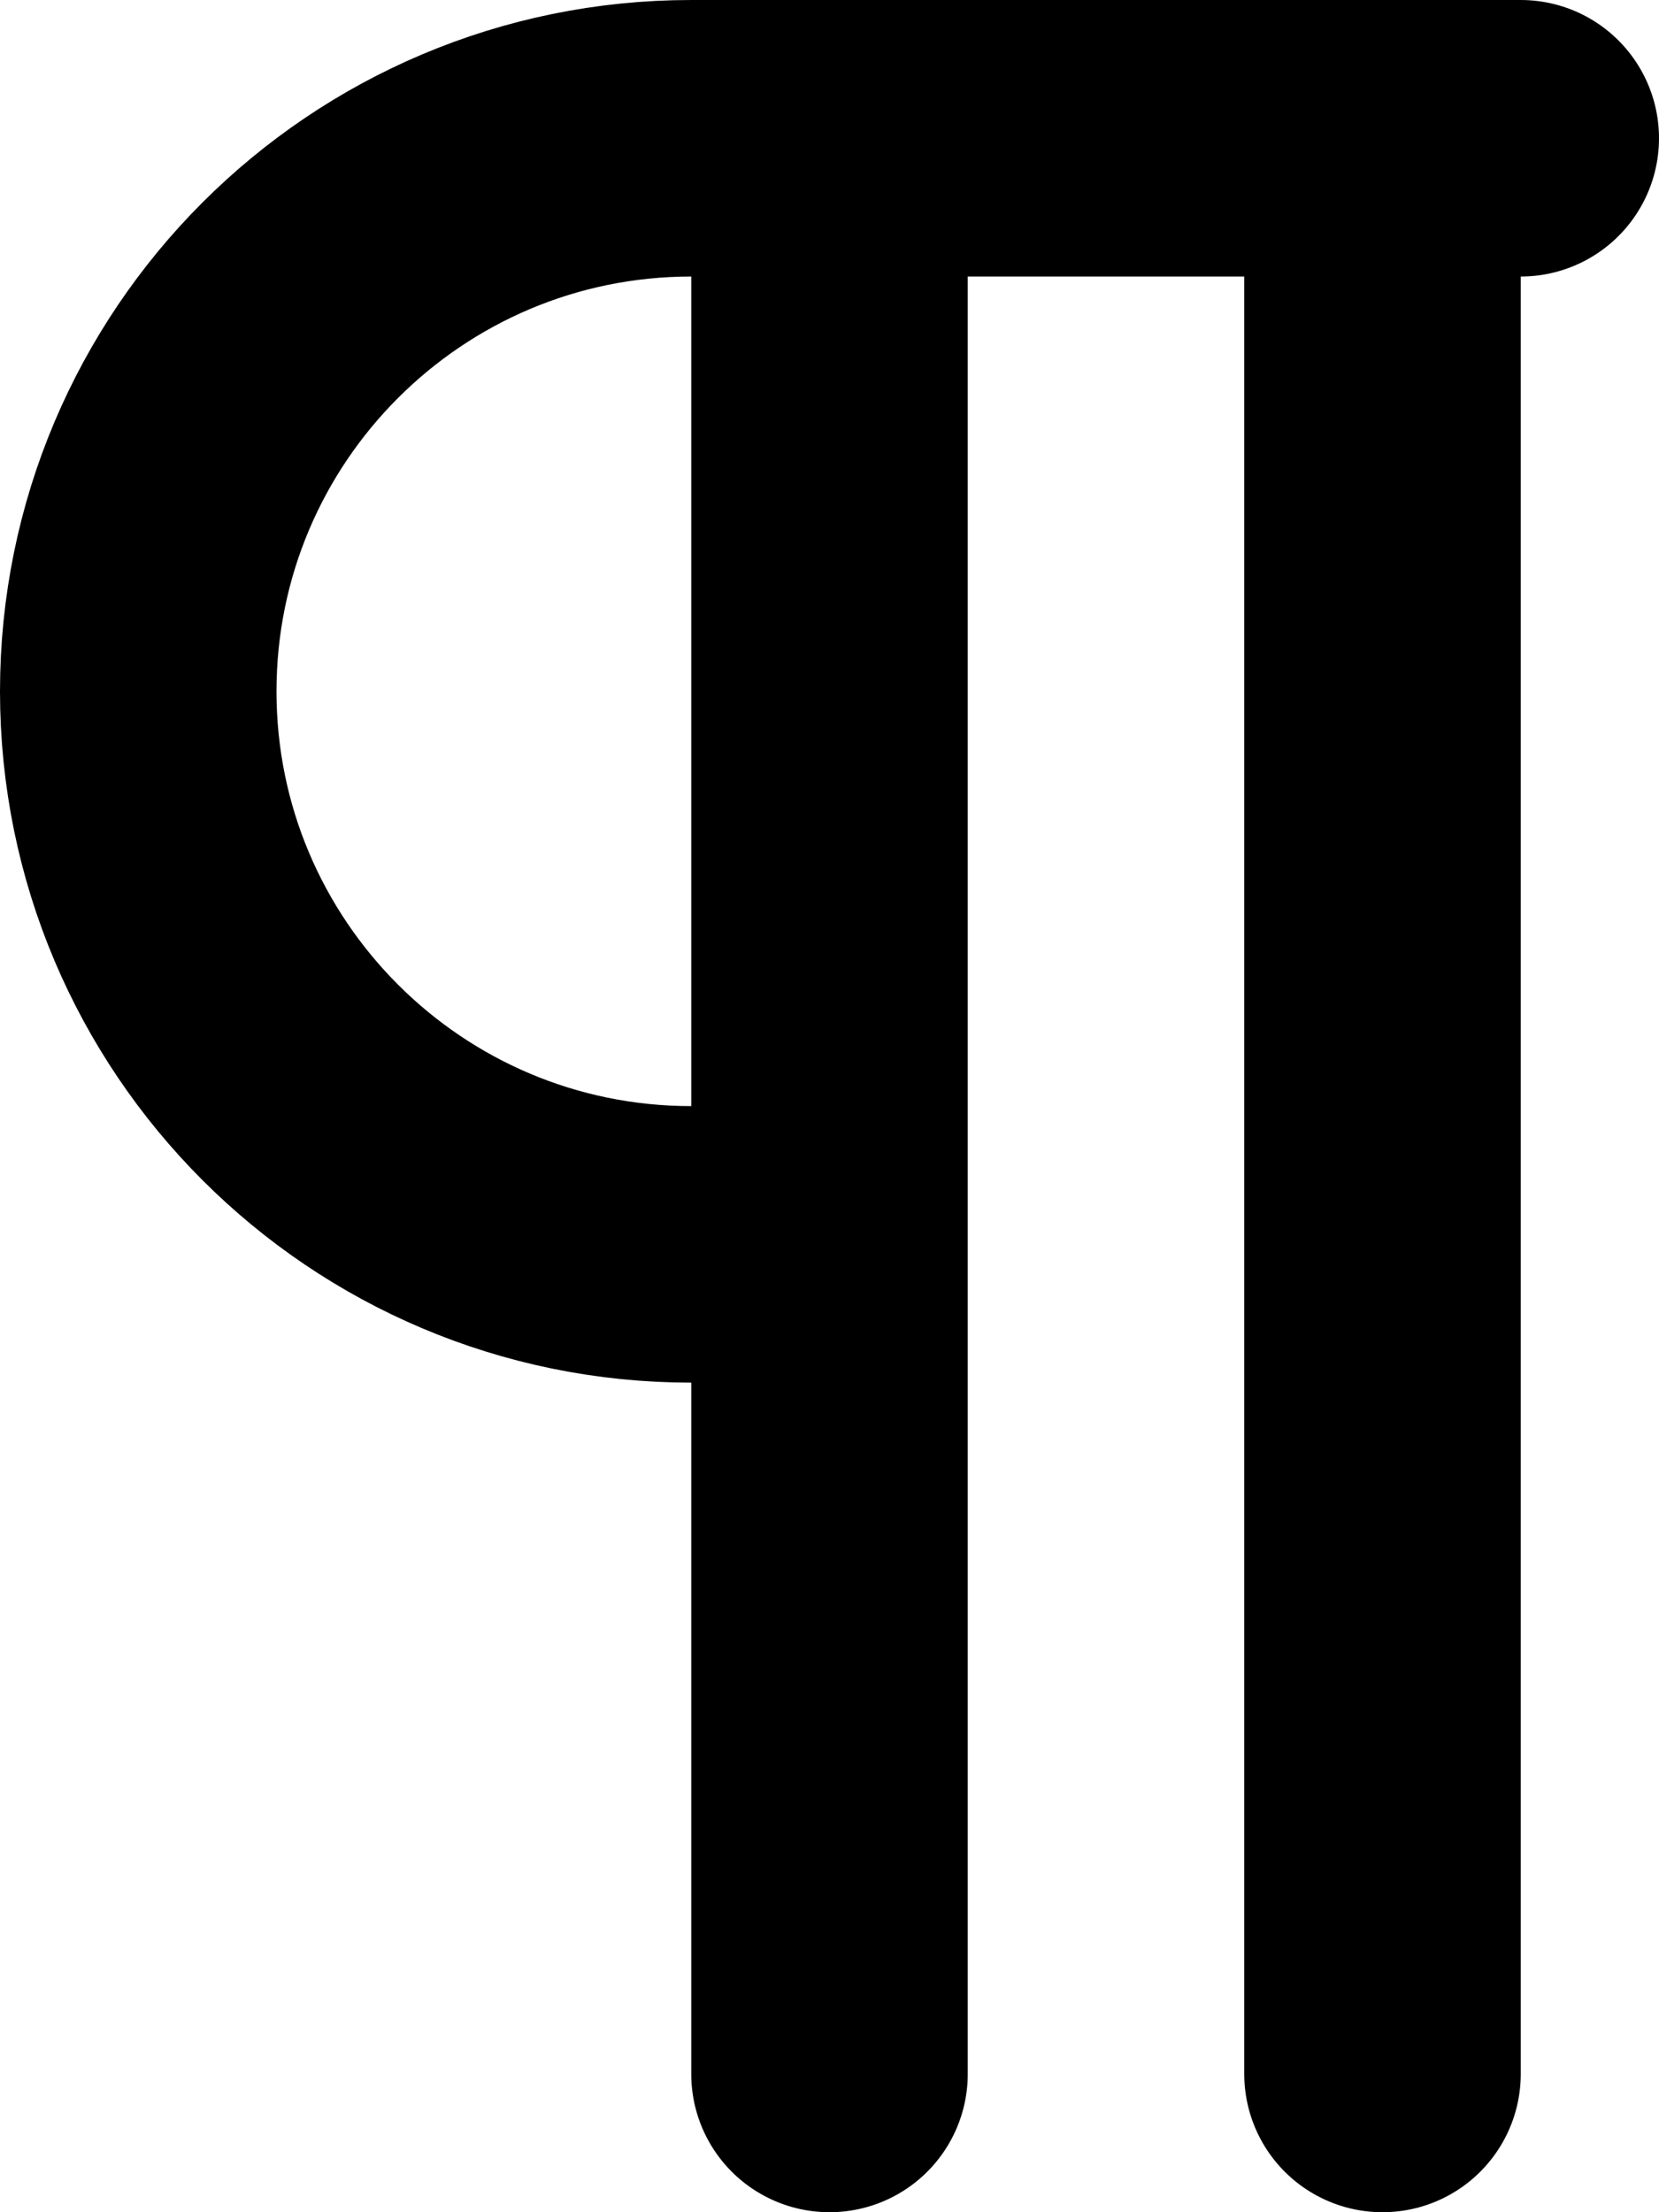 <svg width="12" height="16" viewBox="0 0 12 16" fill="none" xmlns="http://www.w3.org/2000/svg">
<path d="M6 1V9M6 1H10M6 1H5C2.791 1 1 2.791 1 5C1 7.209 2.791 9 5 9H6M6 9V15M10 1V15M10 1H11" stroke="black" stroke-width="2" stroke-linecap="round" stroke-linejoin="round"/>
</svg>
